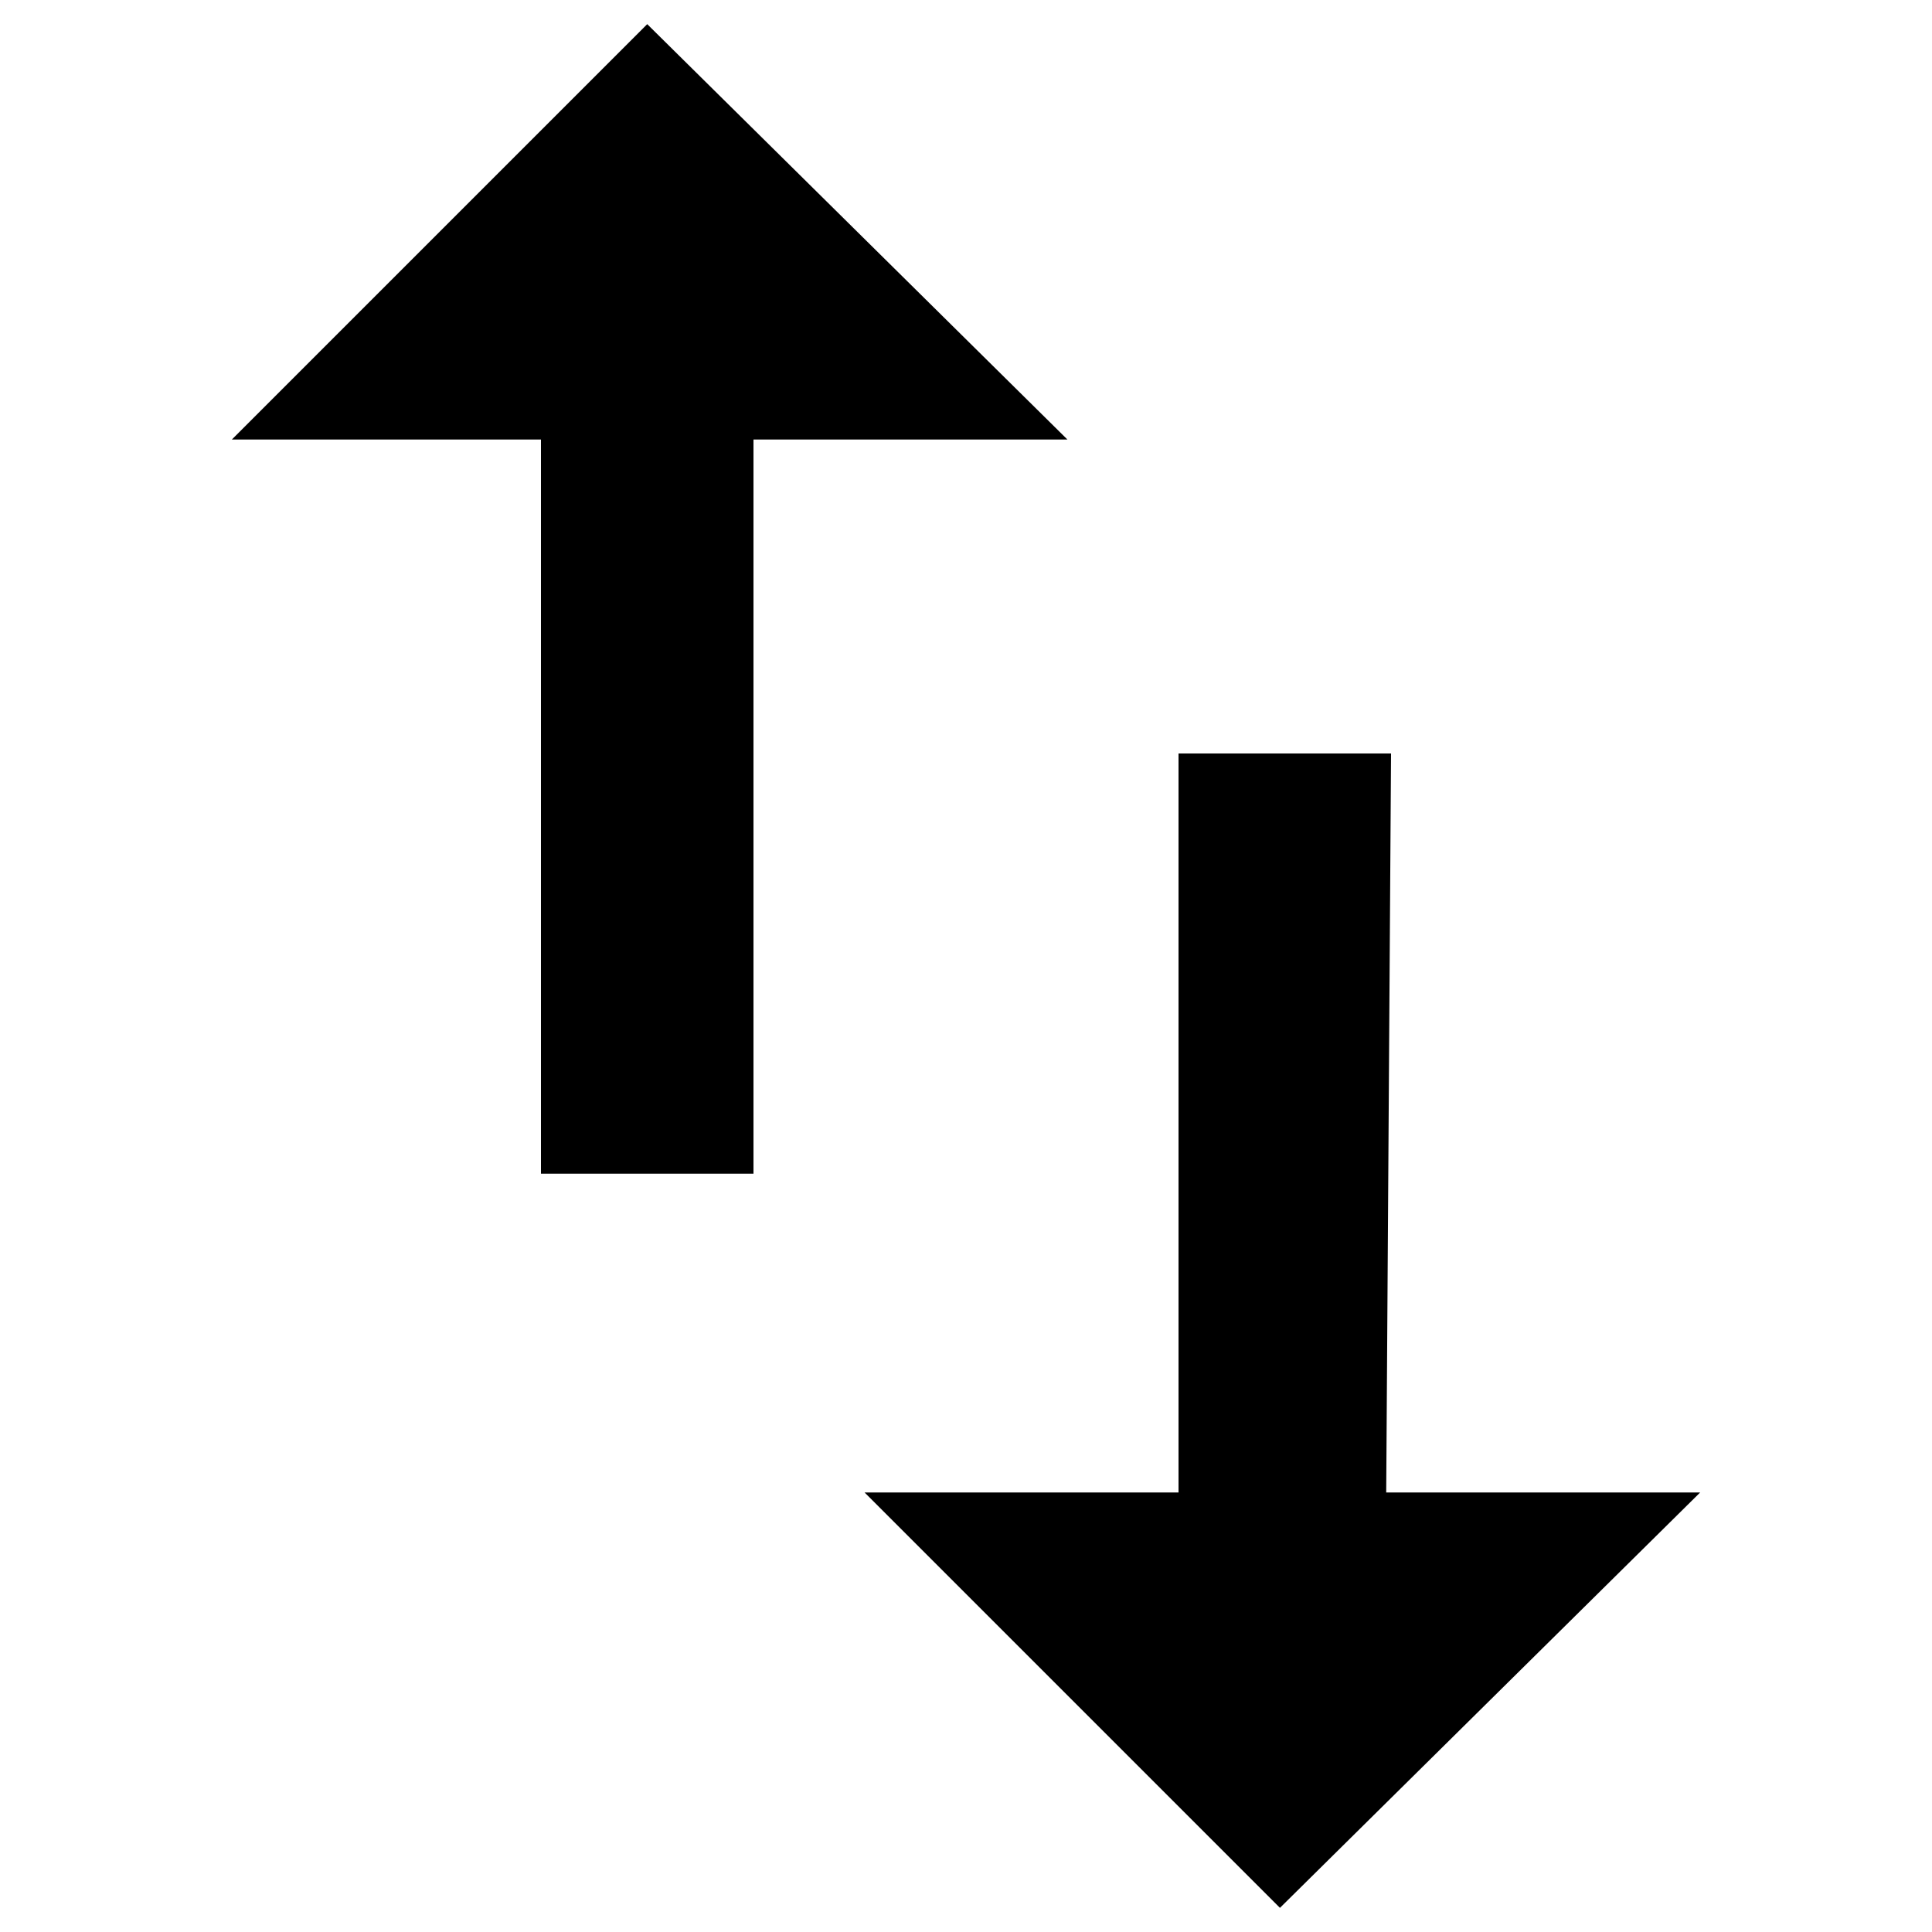 <?xml version="1.0" encoding="utf-8"?>
<!-- Generator: Adobe Illustrator 21.0.2, SVG Export Plug-In . SVG Version: 6.00 Build 0)  -->
<svg version="1.1" id="Layer_1" xmlns="http://www.w3.org/2000/svg" xmlns:xlink="http://www.w3.org/1999/xlink" x="0px" y="0px"
	 viewBox="0 0 40 40" style="enable-background:new 0 0 40 40;" xml:space="preserve">
<g id="Layer_5">
	<g>
		<path d="M13.4,0.5l8.7,8.6h-6.5v15.2h-4.4V9.1H4.8L13.4,0.5z M28.7,30.9h6.5l-8.7,8.6l-8.6-8.6h6.5V15.6h4.4L28.7,30.9L28.7,30.9z
			"/>
	</g>
</g>
</svg>
